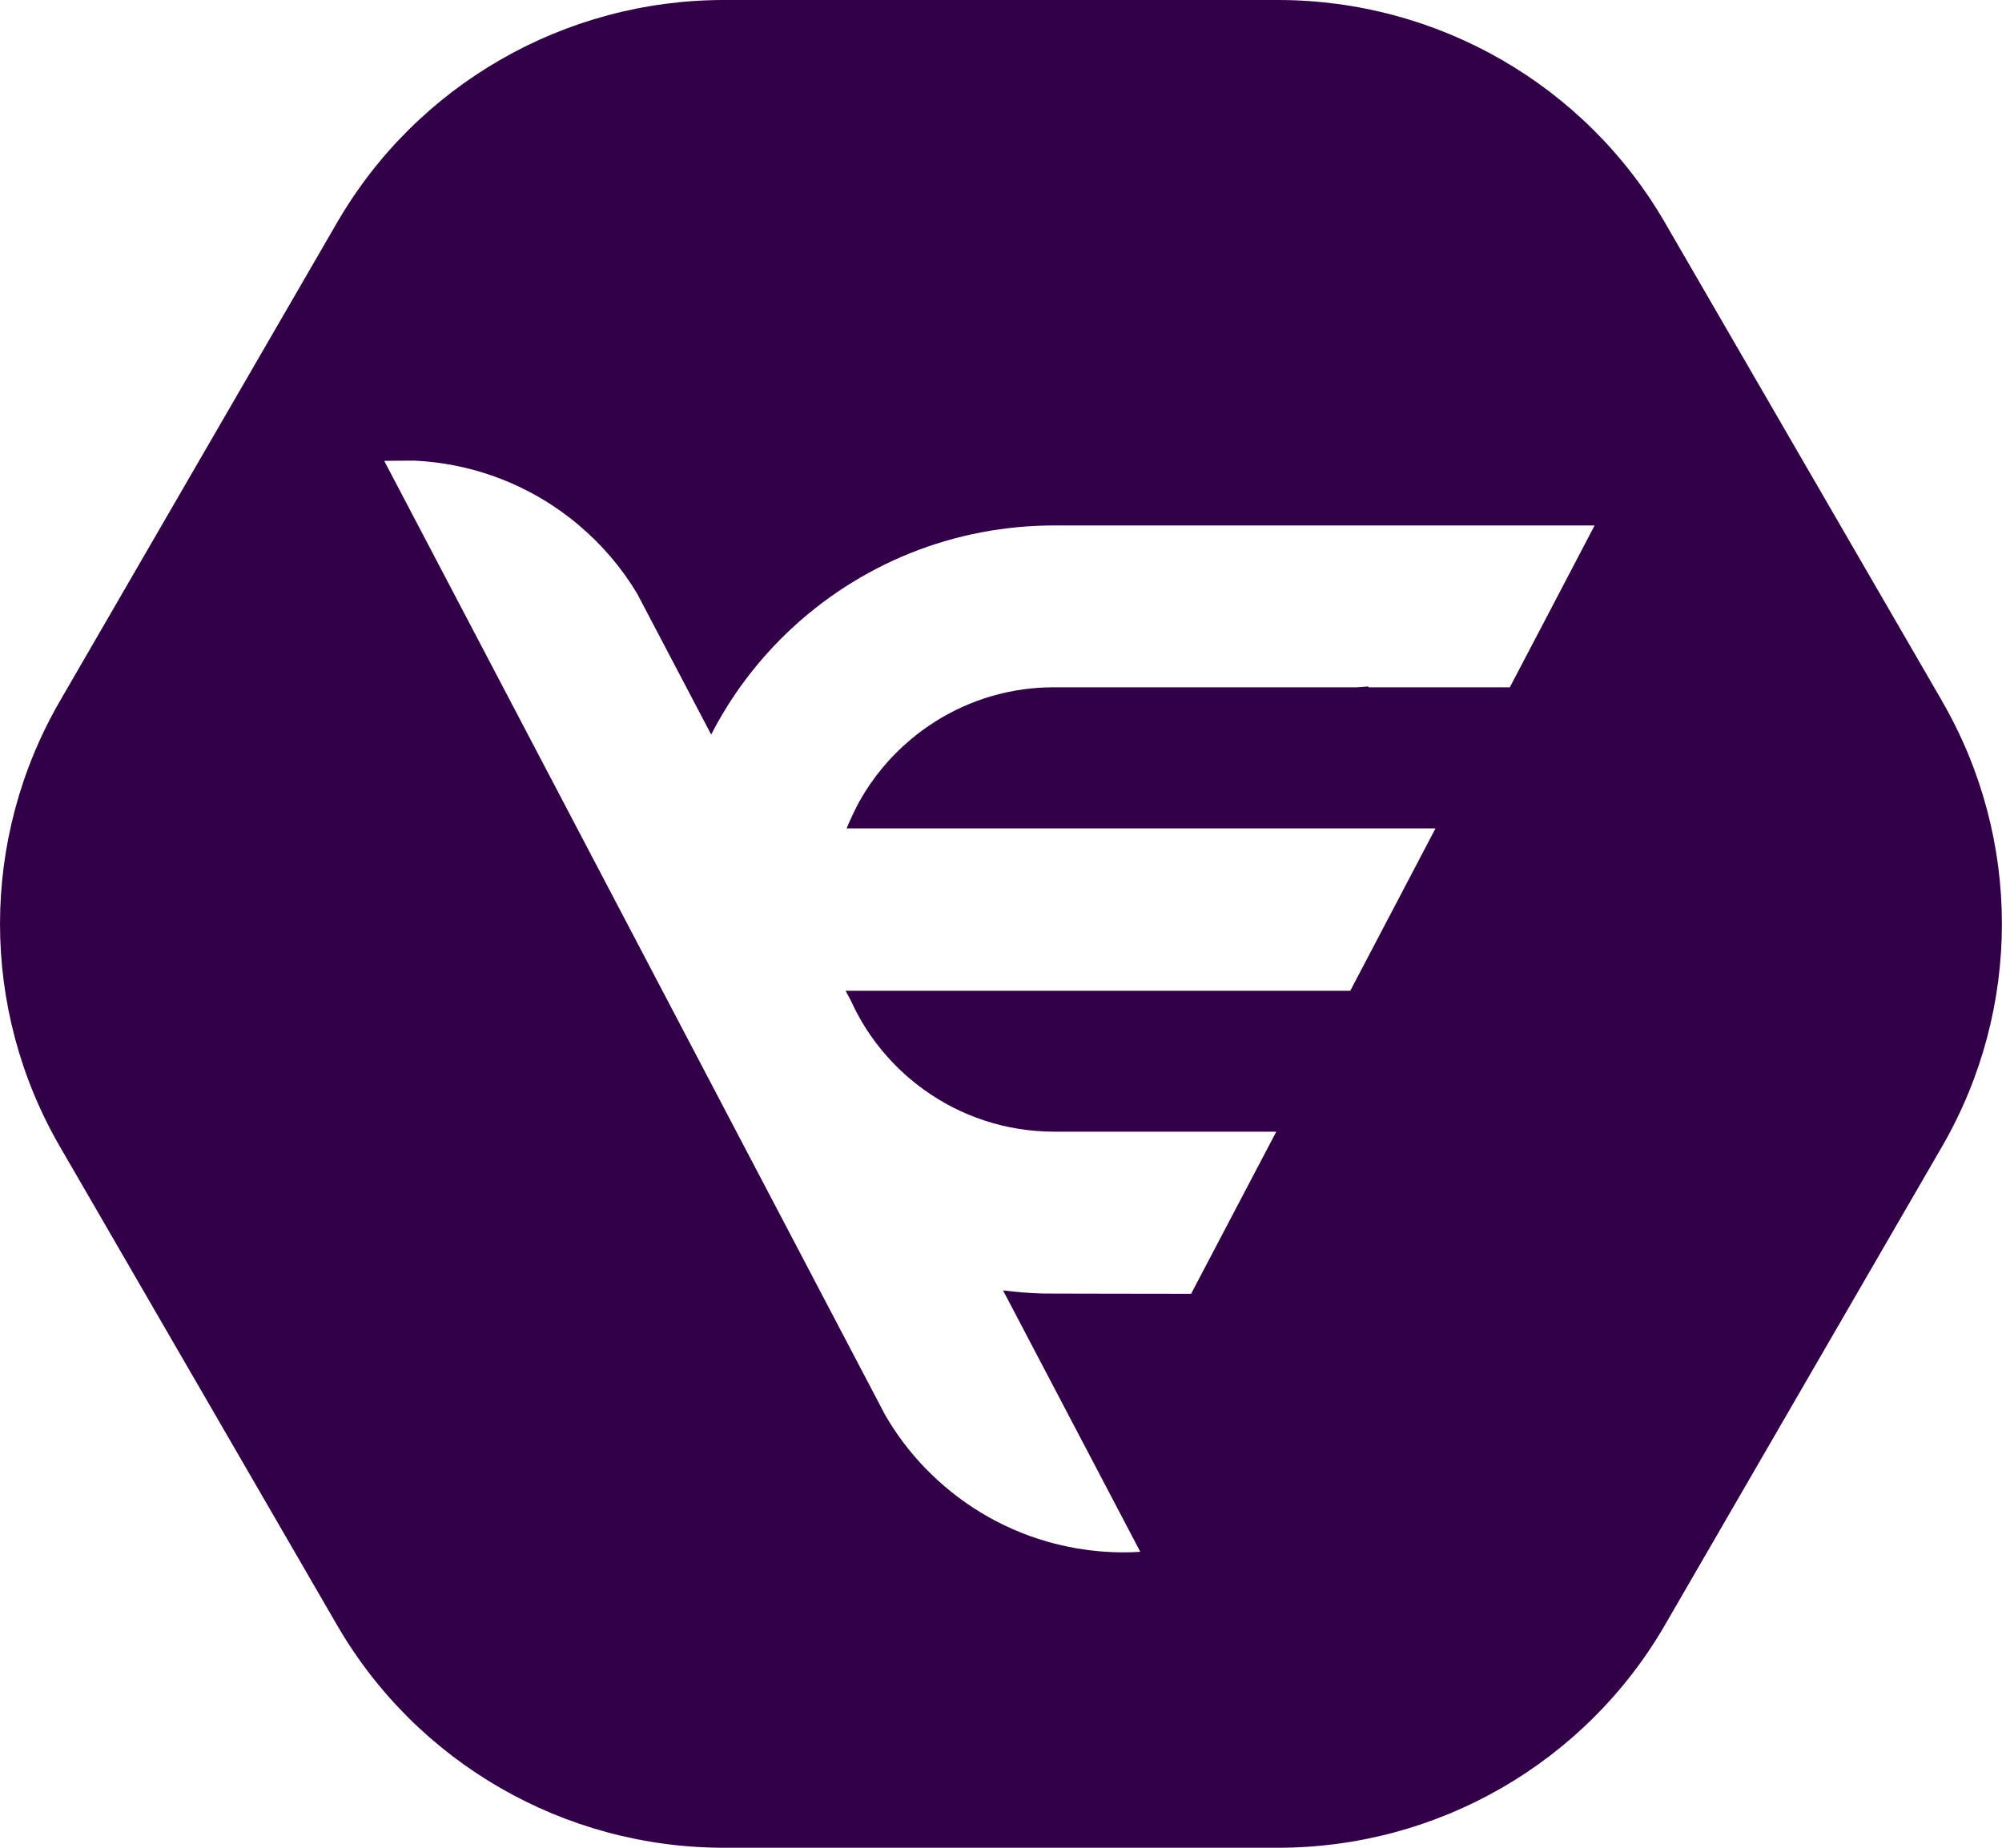 <svg width="26" height="24" viewBox="0 0 26 24" fill="none" xmlns="http://www.w3.org/2000/svg">
<path d="M25.222 9.106L21.624 2.894C20.588 1.103 18.671 0 16.597 0H9.402C7.328 0 5.412 1.103 4.376 2.894L0.778 9.106C-0.259 10.897 -0.259 13.103 0.778 14.893L4.376 21.106C5.412 22.897 7.329 24 9.402 24H16.597C18.671 24 20.587 22.897 21.623 21.106L25.221 14.893C26.258 13.102 26.258 10.896 25.221 9.106H25.222ZM19.606 8.927H17.775C17.775 8.927 17.771 8.92 17.768 8.916C17.716 8.921 17.665 8.925 17.613 8.927H13.691C13.554 8.927 13.42 8.936 13.289 8.954C12.735 9.031 12.231 9.264 11.824 9.608C11.556 9.833 11.33 10.106 11.158 10.415C11.147 10.435 11.125 10.477 11.125 10.477C11.119 10.487 11.033 10.668 11.025 10.688C11.015 10.712 11.005 10.736 10.995 10.76H18.643L17.536 12.869H10.982L11.059 13.014C11.101 13.107 11.149 13.197 11.2 13.284C11.405 13.626 11.678 13.923 12.001 14.155C12.476 14.497 13.061 14.699 13.692 14.699H16.575L15.469 16.805C15.469 16.805 13.508 16.803 13.532 16.801C13.361 16.796 13.192 16.782 13.026 16.76L14.809 20.156C14.737 20.161 14.664 20.163 14.591 20.163C14.386 20.163 14.184 20.145 13.989 20.112C13.91 20.099 13.833 20.083 13.756 20.064C13.704 20.052 13.651 20.038 13.599 20.023C12.988 19.848 12.445 19.513 12.016 19.069C11.815 18.861 11.639 18.628 11.494 18.376L11.365 18.13L9.38 14.349L4.99 5.986C5.003 5.986 5.231 5.983 5.382 5.983C6.085 6.016 6.735 6.252 7.274 6.633C7.358 6.693 7.441 6.756 7.52 6.824C7.817 7.075 8.072 7.373 8.273 7.707L9.236 9.541C9.346 9.327 9.471 9.122 9.609 8.928C10.344 7.897 11.46 7.157 12.752 6.913C13.057 6.855 13.371 6.825 13.693 6.825H20.709C20.704 6.838 19.607 8.929 19.607 8.929L19.606 8.927Z" fill="#320046"/>
</svg>
